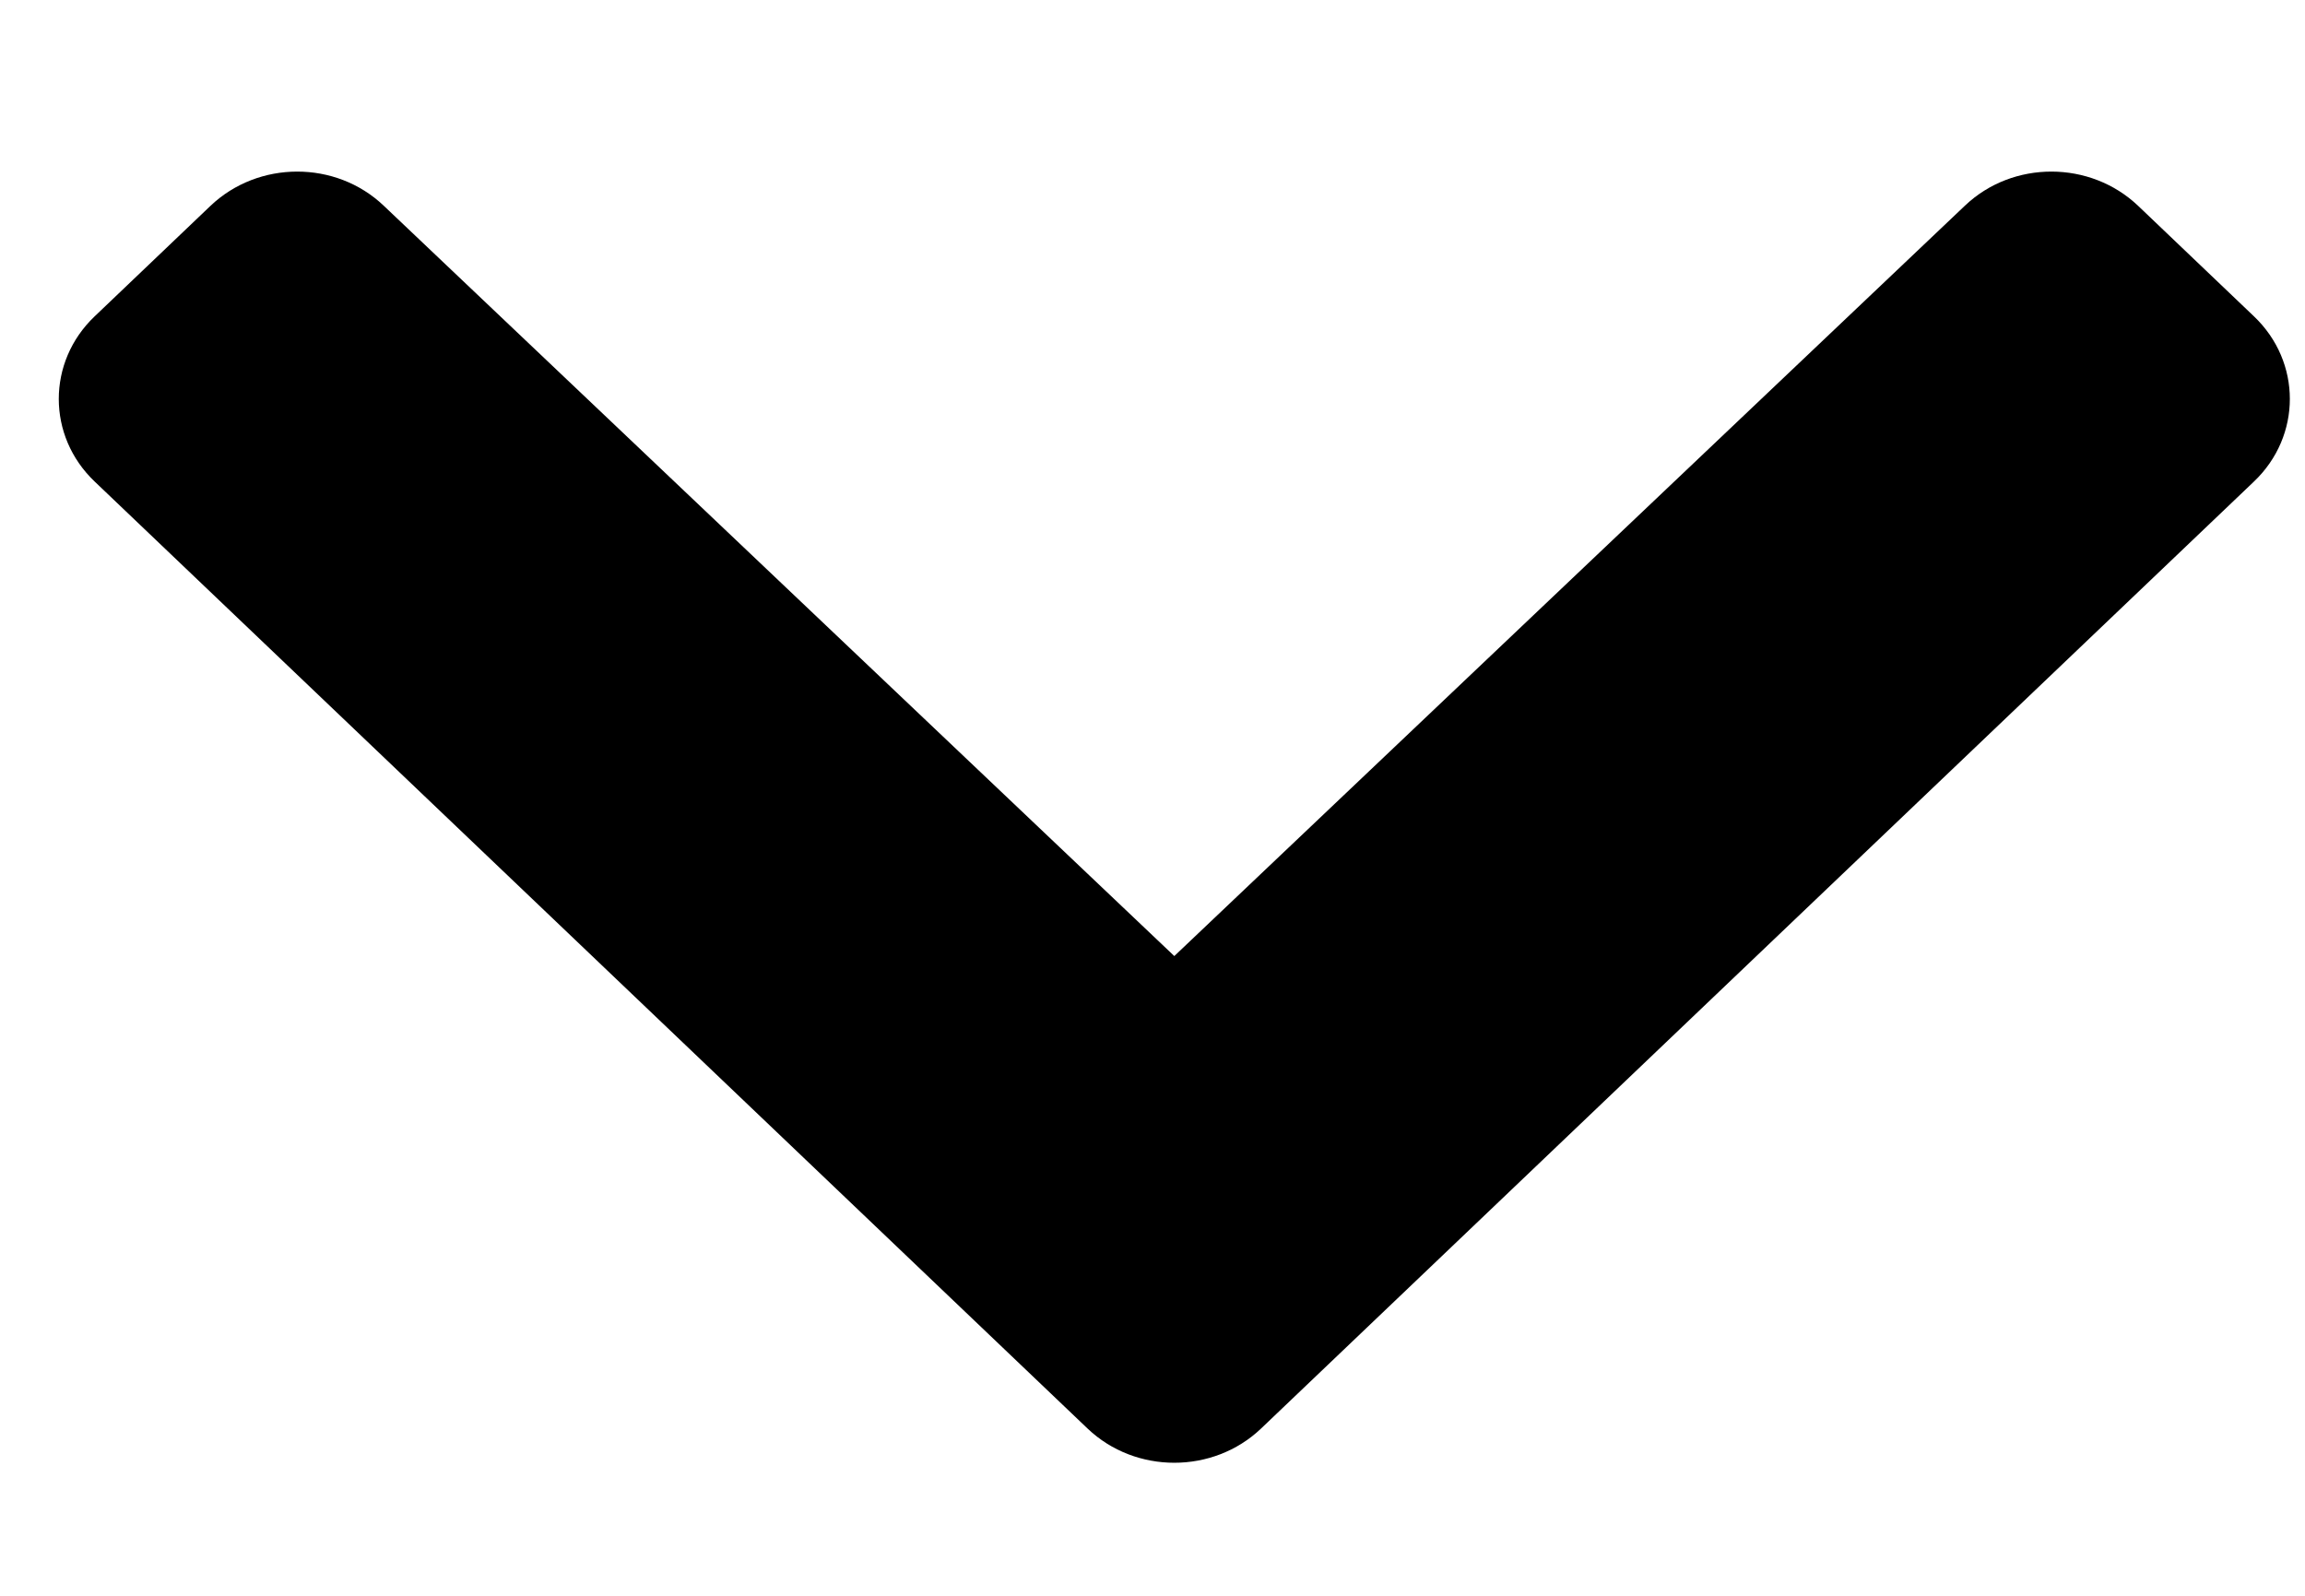 <svg width="13" height="9" viewBox="0 0 13 9" fill="none" xmlns="http://www.w3.org/2000/svg">
<path d="M6.134 8.057L0.534 2.716C0.264 2.459 0.264 2.041 0.534 1.784L1.187 1.161C1.457 0.904 1.894 0.903 2.164 1.16L6.623 5.392L11.082 1.16C11.352 0.903 11.789 0.904 12.059 1.161L12.712 1.784C12.982 2.041 12.982 2.459 12.712 2.716L7.112 8.057C6.842 8.314 6.404 8.314 6.134 8.057Z" fill="black"/>
</svg>
